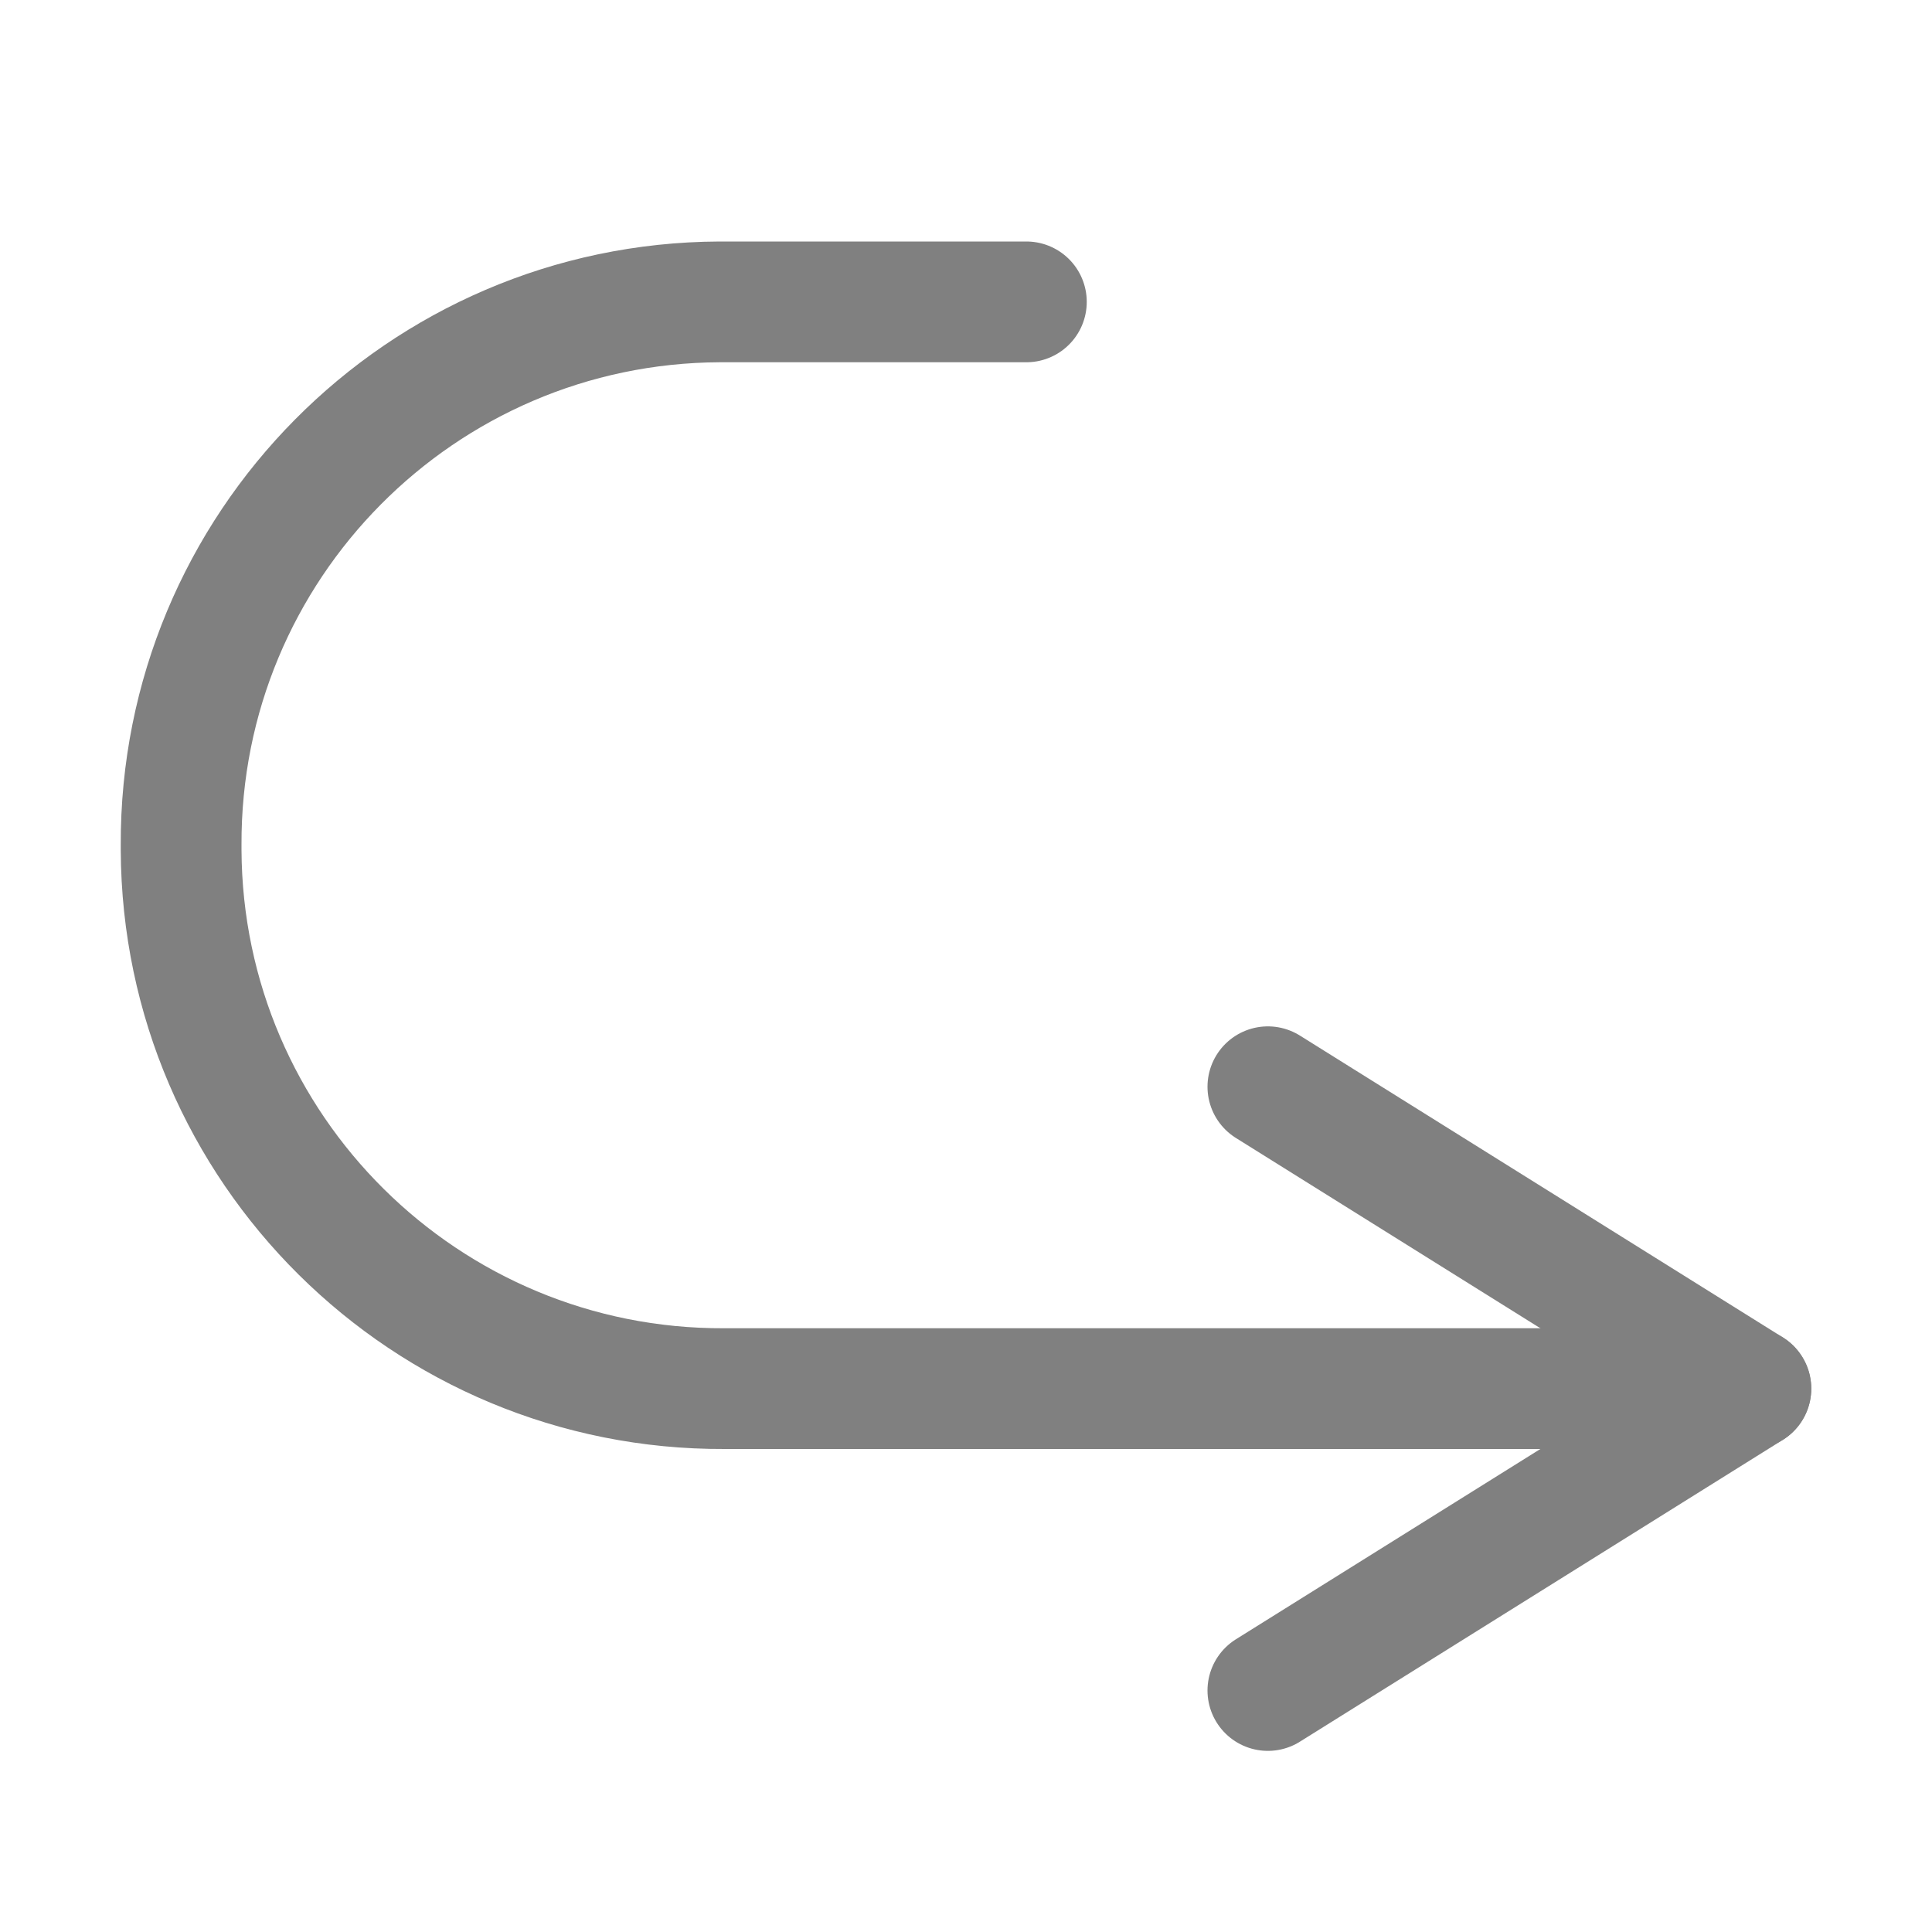 <?xml version="1.0" encoding="iso-8859-1"?>
<!-- Generator: Adobe Illustrator 24.0.0, SVG Export Plug-In . SVG Version: 6.00 Build 0)  -->
<svg version="1.1" id="m" xmlns="http://www.w3.org/2000/svg" xmlns:xlink="http://www.w3.org/1999/xlink" x="0px" y="0px"
	 viewBox="0 0 16 16" style="enable-background:new 0 0 16 16;" xml:space="preserve">
<title>16</title>
<g id="_16">
	<path style="fill:none;stroke:#808080;stroke-linecap:round;stroke-miterlimit:10;" d="M14.5,11.5H6
		c-2.474,0.011-4.489-1.986-4.5-4.46c0-0.013,0-0.027,0-0.04l0,0C1.489,4.526,3.486,2.511,5.96,2.5c0.013,0,0.027,0,0.04,0h2.5"/>
	<polyline style="fill:none;stroke:#808080;stroke-linecap:round;stroke-linejoin:round;" points="10.5,14 14.5,11.5 10.5,9 	"/>
</g>
</svg>
